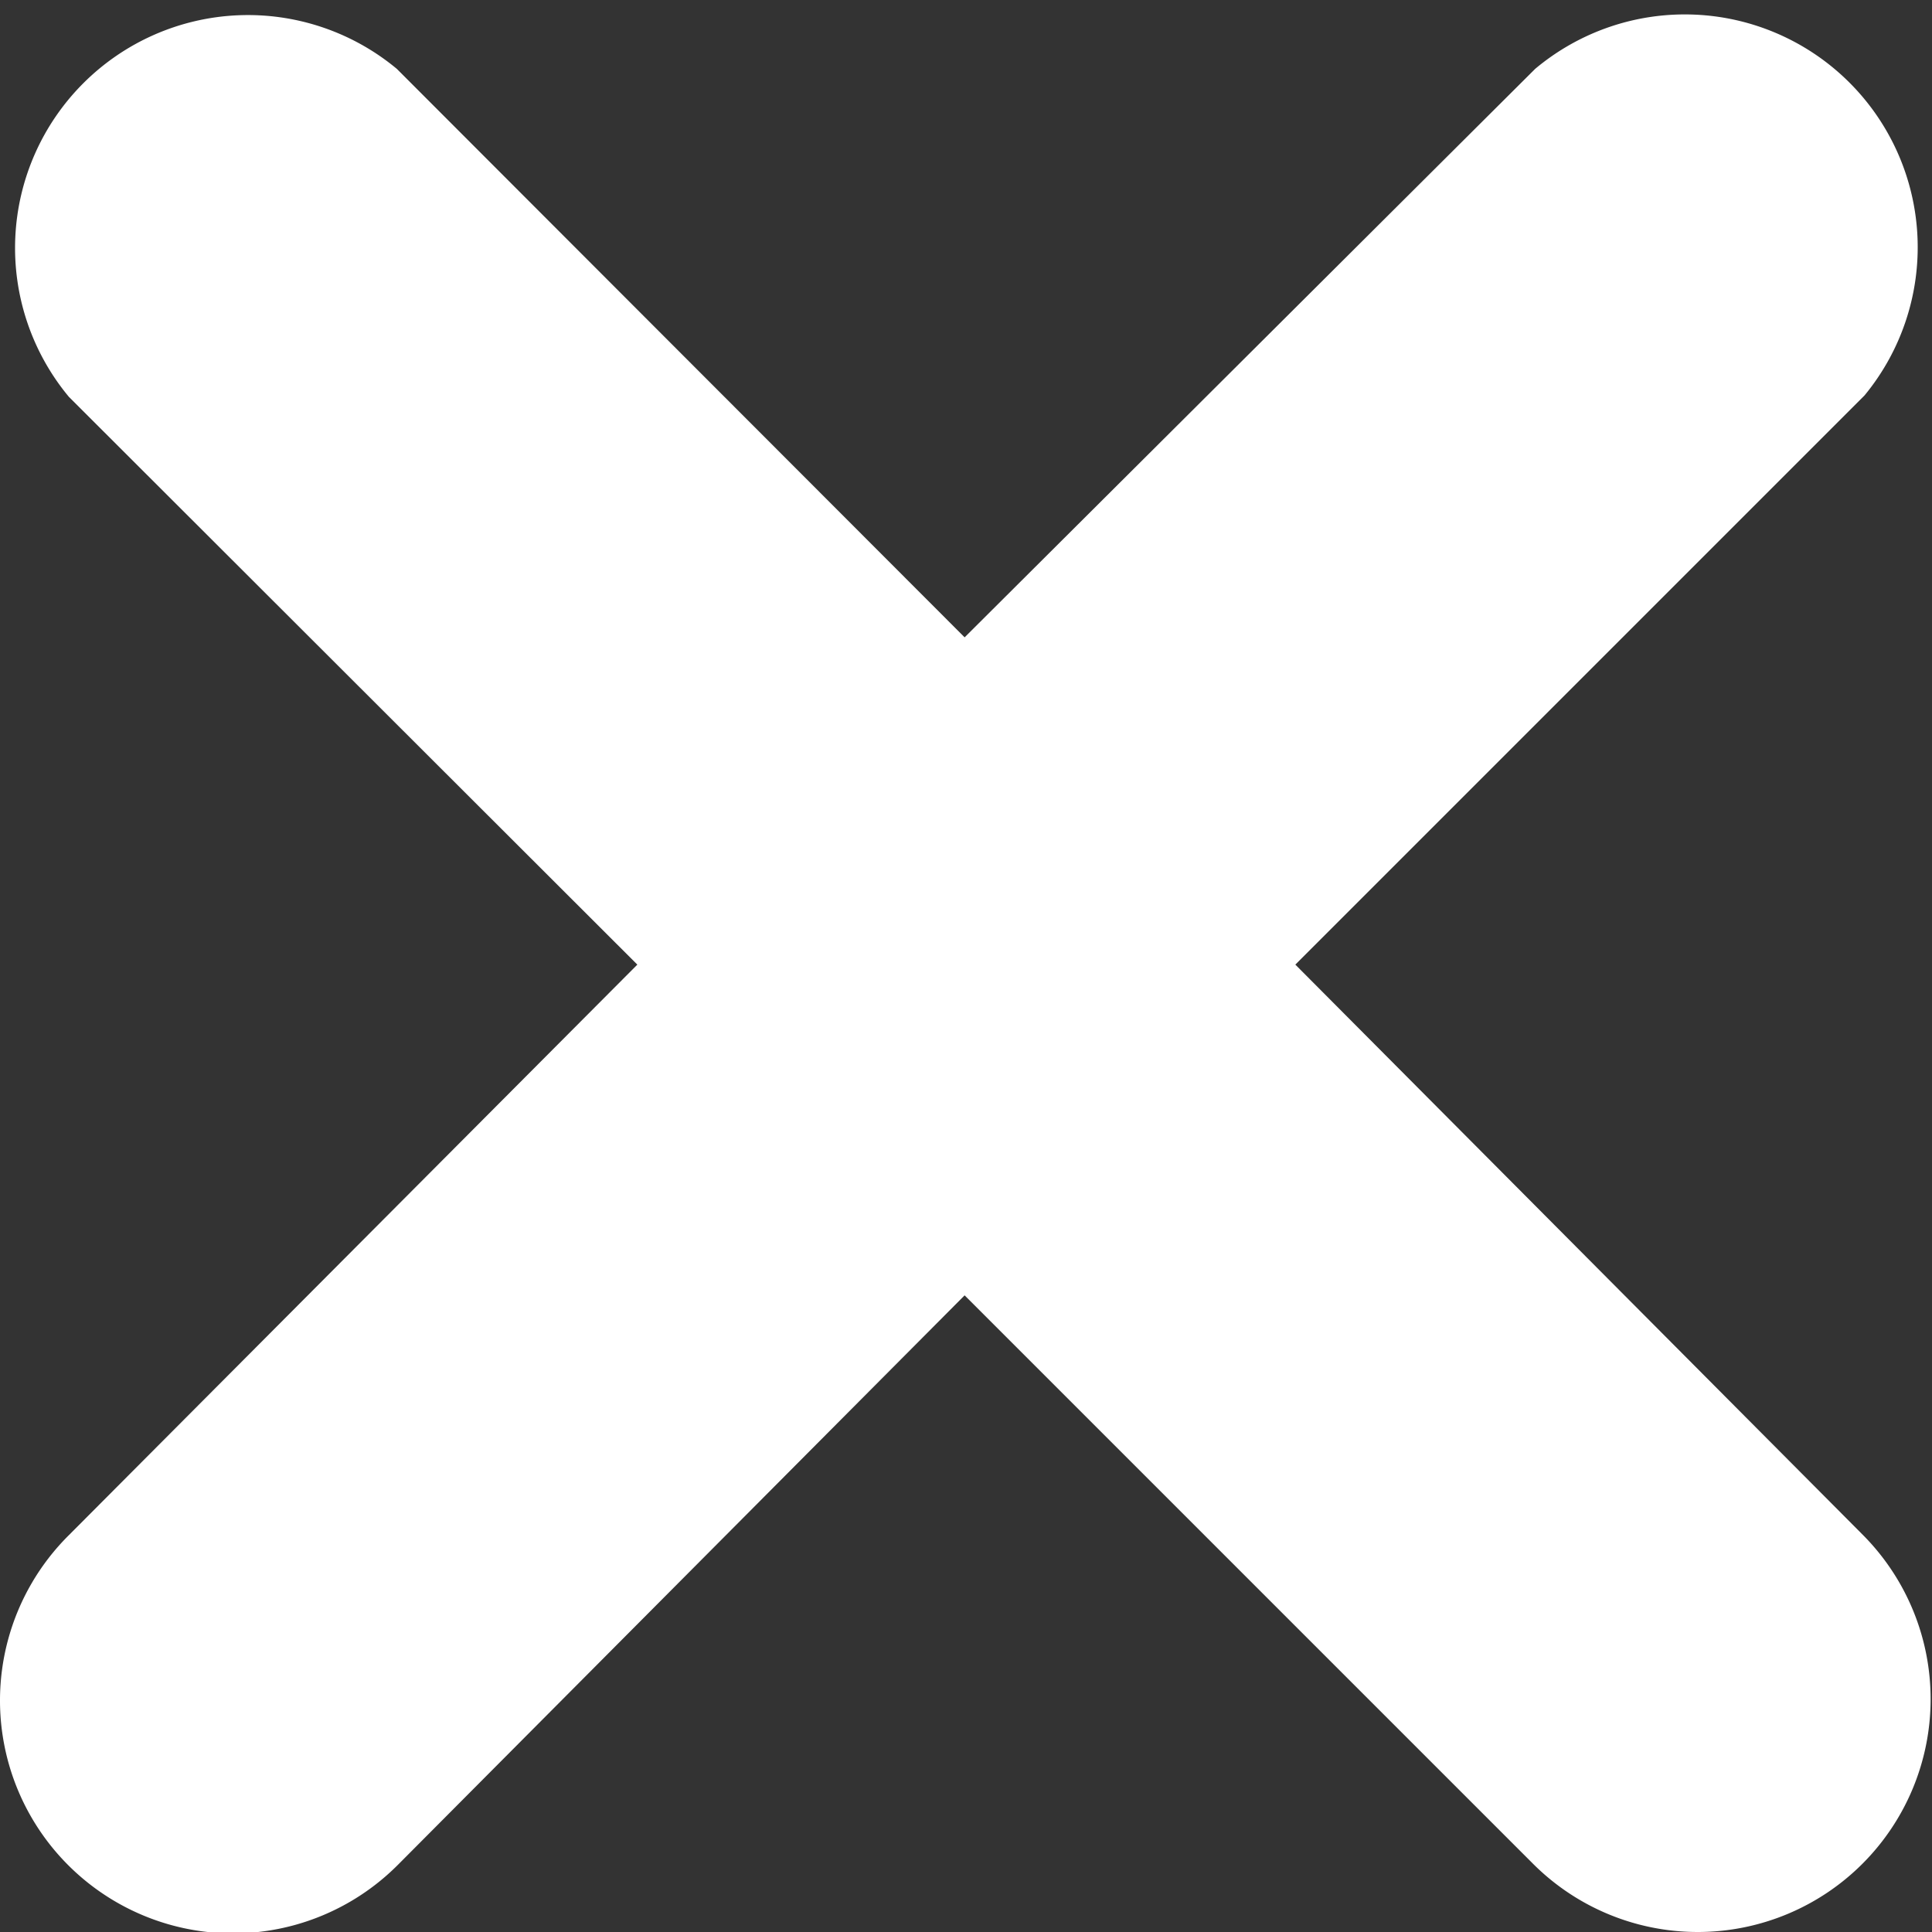 <svg xmlns="http://www.w3.org/2000/svg" viewBox="0 0 28.04 28.04"><rect x="0" y="0" width="28.04" height="28.04" fill="#333333" stroke="none"/><defs><style>.cls-1{fill:#fff;}</style></defs><title>cerrarRecurso 16</title><g id="Capa_2" data-name="Capa 2"><g id="Capa_2-2" data-name="Capa 2"><path class="cls-1" d="M18.8,14l8.26-8.26A3.38,3.38,0,0,0,22.28,1L14,9.25,5.76,1A3.38,3.38,0,0,0,1,5.76L9.25,14,1,22.28a3.38,3.38,0,1,0,4.78,4.78L14,18.8l8.26,8.26a3.38,3.38,0,0,0,4.78-4.78Z"/></g></g></svg>